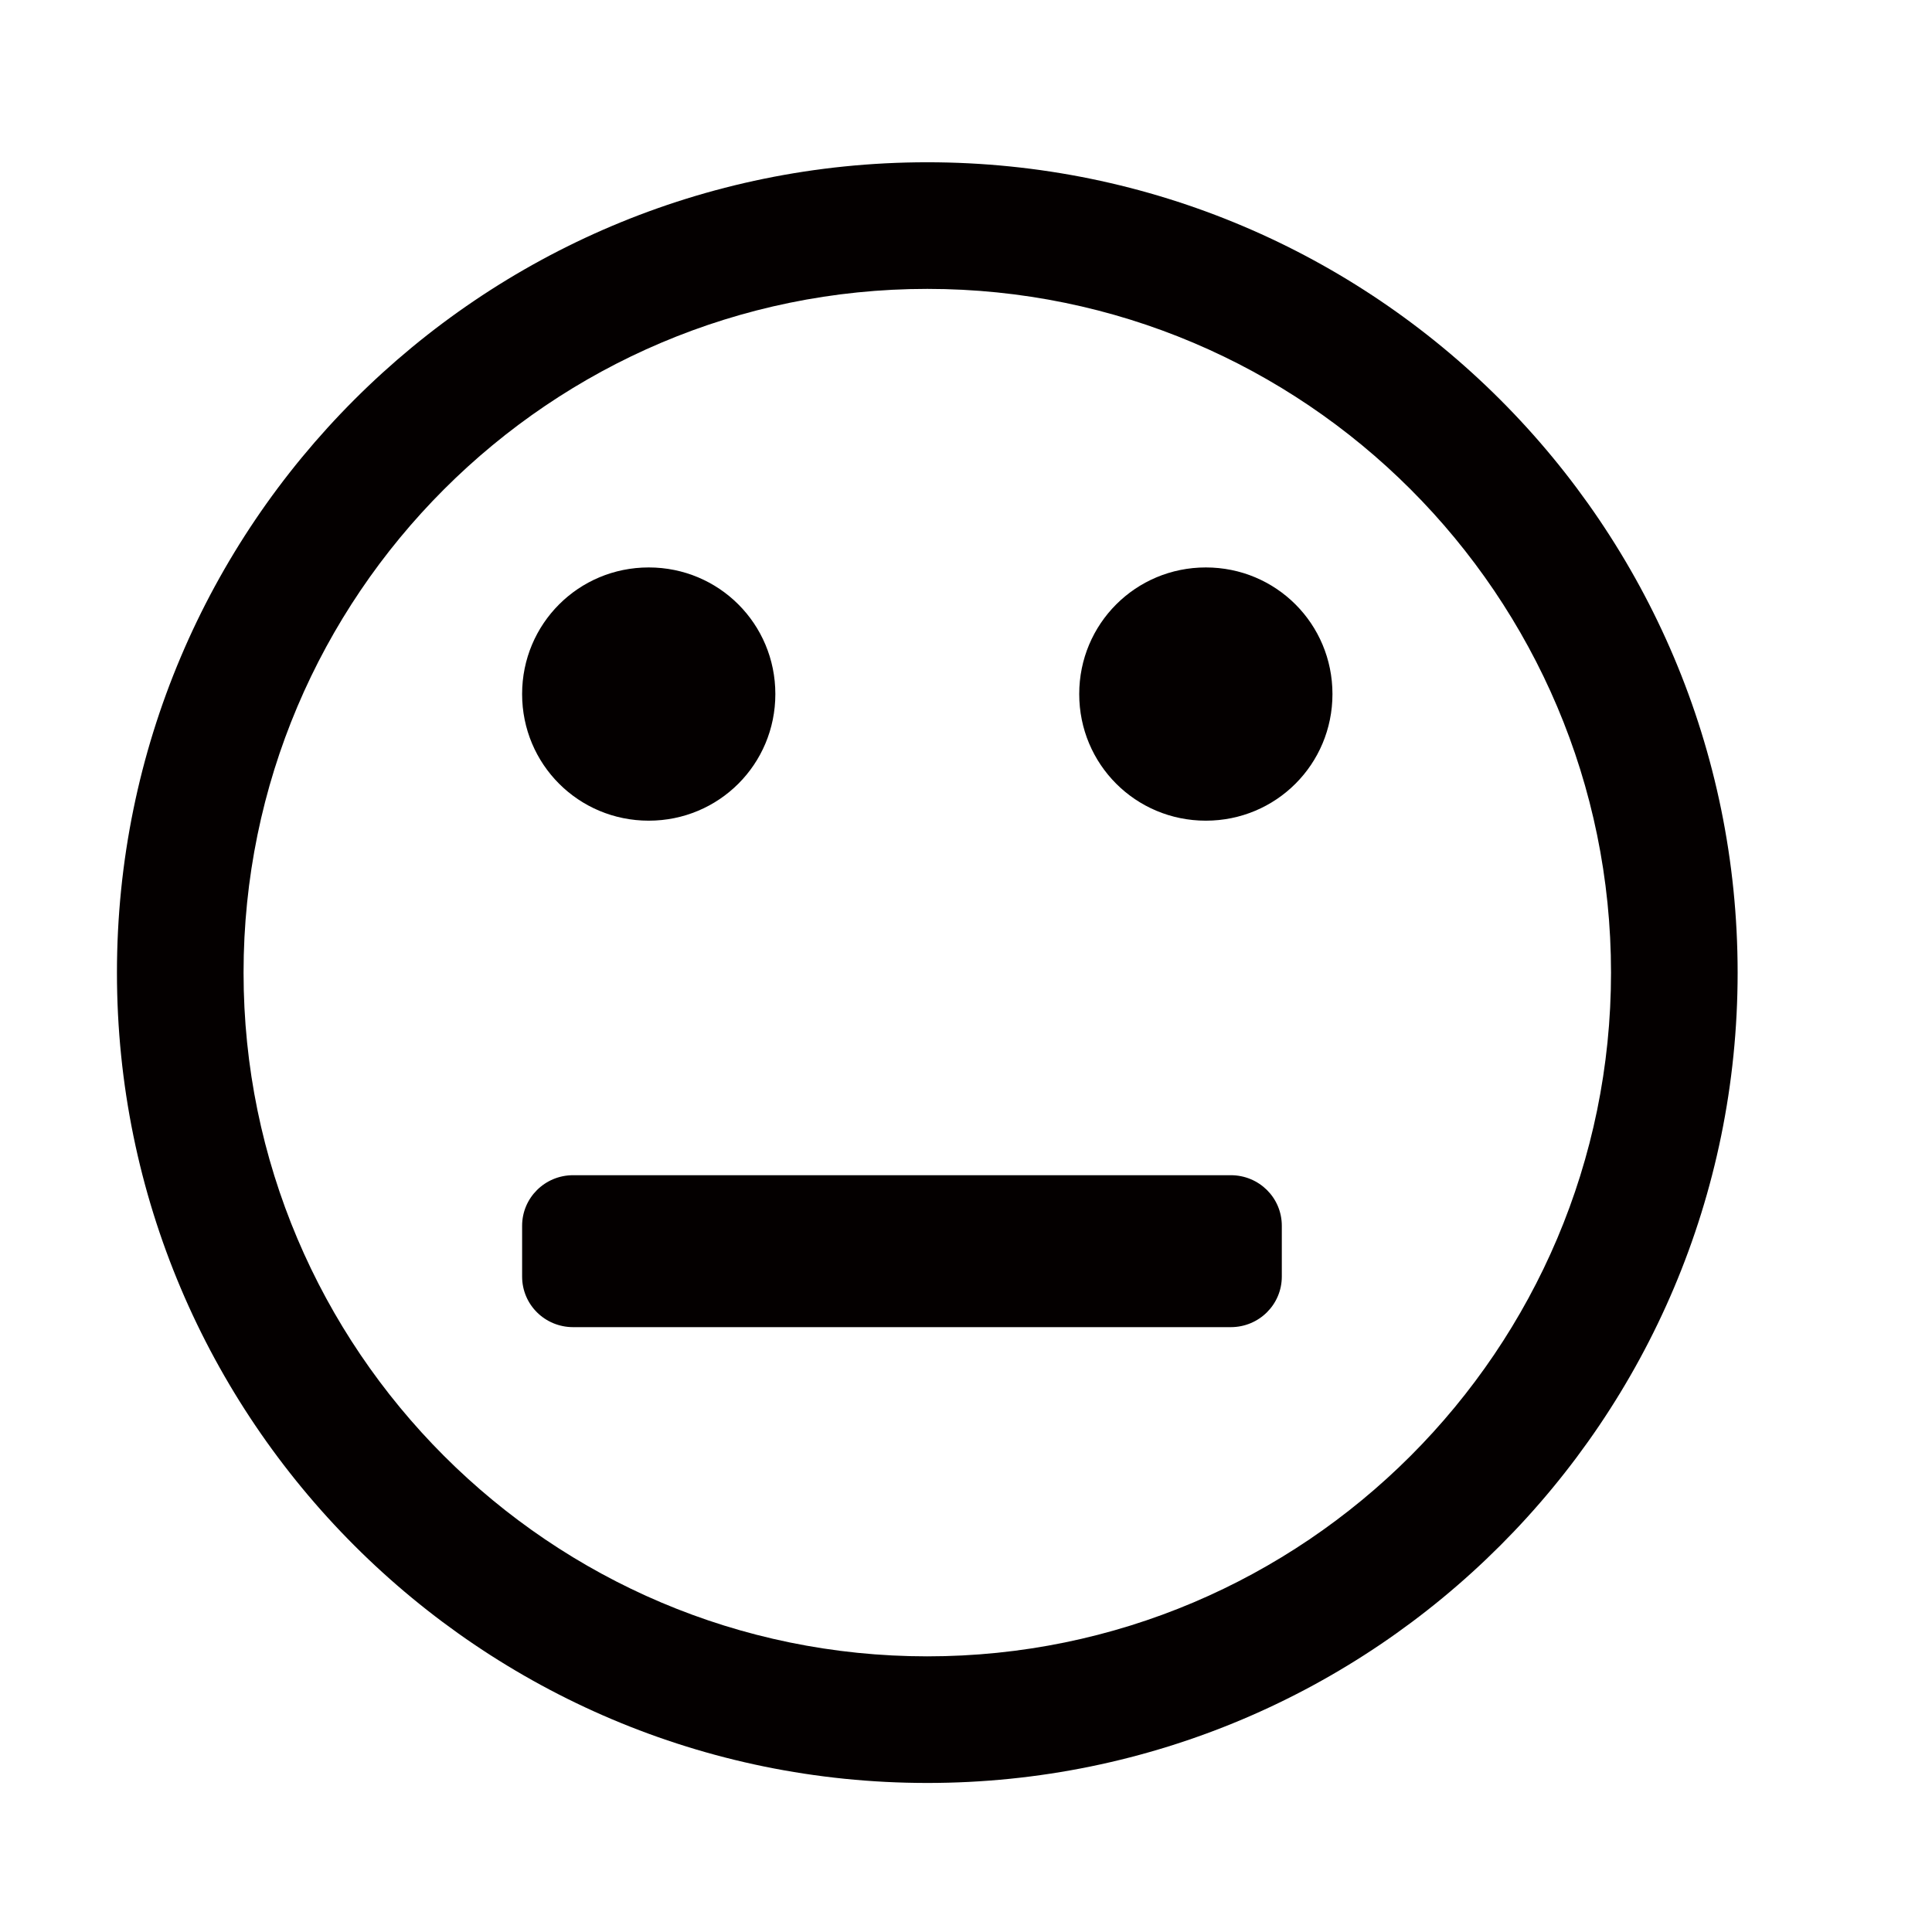 <?xml version="1.0" encoding="UTF-8"?><svg id="_レイヤー_2" xmlns="http://www.w3.org/2000/svg" viewBox="0 0 591.023 591.023"><defs><style>.cls-1{fill:#040000;}</style></defs><g id="Icons"><path id="Icons_Nomal" class="cls-1" d="m237.189,212.321c0,21.485-17.249,38.734-38.734,38.734s-38.734-17.249-38.734-38.734,17.249-38.734,38.734-38.734,38.734,17.249,38.734,38.734Zm170.427,0c0,21.485-17.249,38.734-38.734,38.734s-38.734-17.249-38.734-38.734,17.249-38.734,38.734-38.734,38.734,17.249,38.734,38.734Zm85.214,85.214c0-115.365-93.796-209.161-209.161-209.161s-209.161,93.796-209.161,209.161,93.796,209.161,209.161,209.161,209.161-93.796,209.161-209.161Zm38.734,0c0,136.858-111.036,247.894-247.894,247.894S35.775,434.393,35.775,297.535,146.811,49.64,283.669,49.64s247.894,111.036,247.894,247.894Zm-371.842,77.451v15.526c0,8.619,6.989,15.477,15.609,15.477h201.183c8.654,0,15.609-6.929,15.609-15.477v-15.526c0-8.619-6.989-15.477-15.609-15.477h-201.183c-8.654,0-15.609,6.929-15.609,15.477Z"/></g></svg>